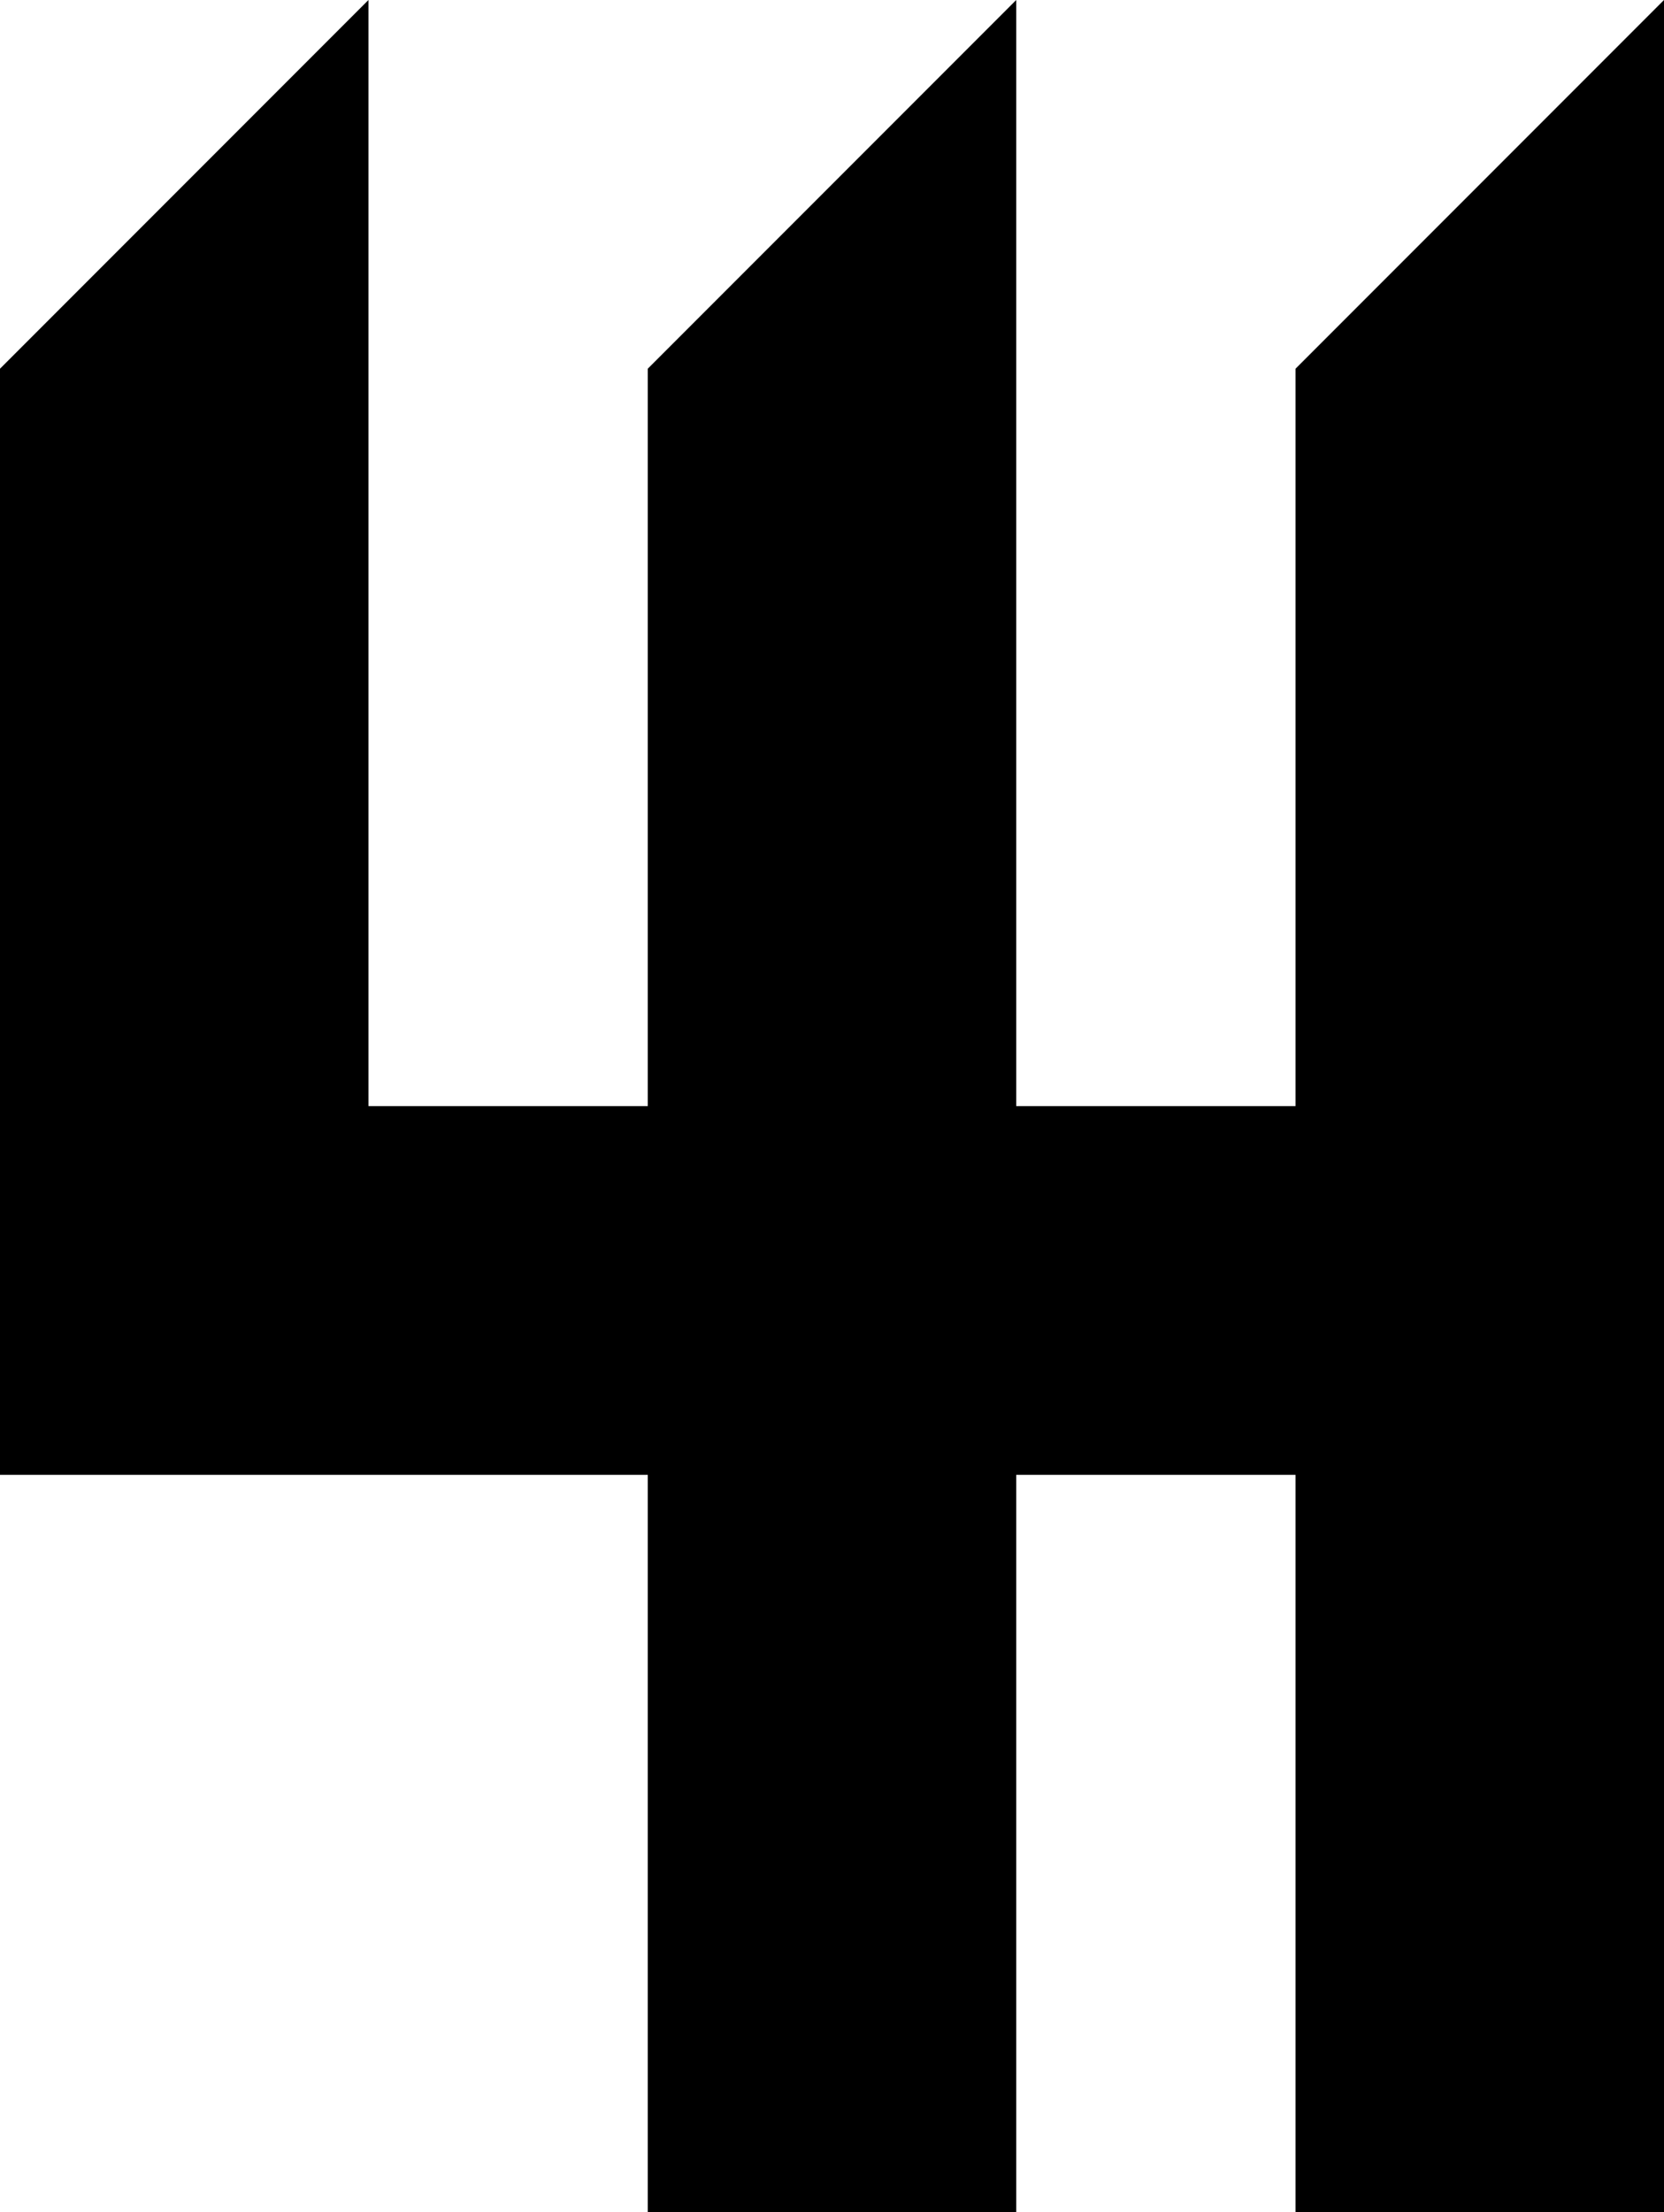 <svg id="Layer_1" data-name="Layer 1" xmlns="http://www.w3.org/2000/svg" viewBox="0 0 470.48 625.07">   <polygon points="366.3 104.18 366.3 312.53 287.33 312.53 287.33 104.18 287.33 0 183.15 104.18 183.15 312.53 104.18 312.53 104.18 104.18 104.18 0 0 104.18 0 416.71 183.15 416.71 183.15 625.07 287.33 625.07 287.33 416.71 366.3 416.71 366.3 625.07 470.48 625.07 470.48 0 366.3 104.18"></polygon> </svg>